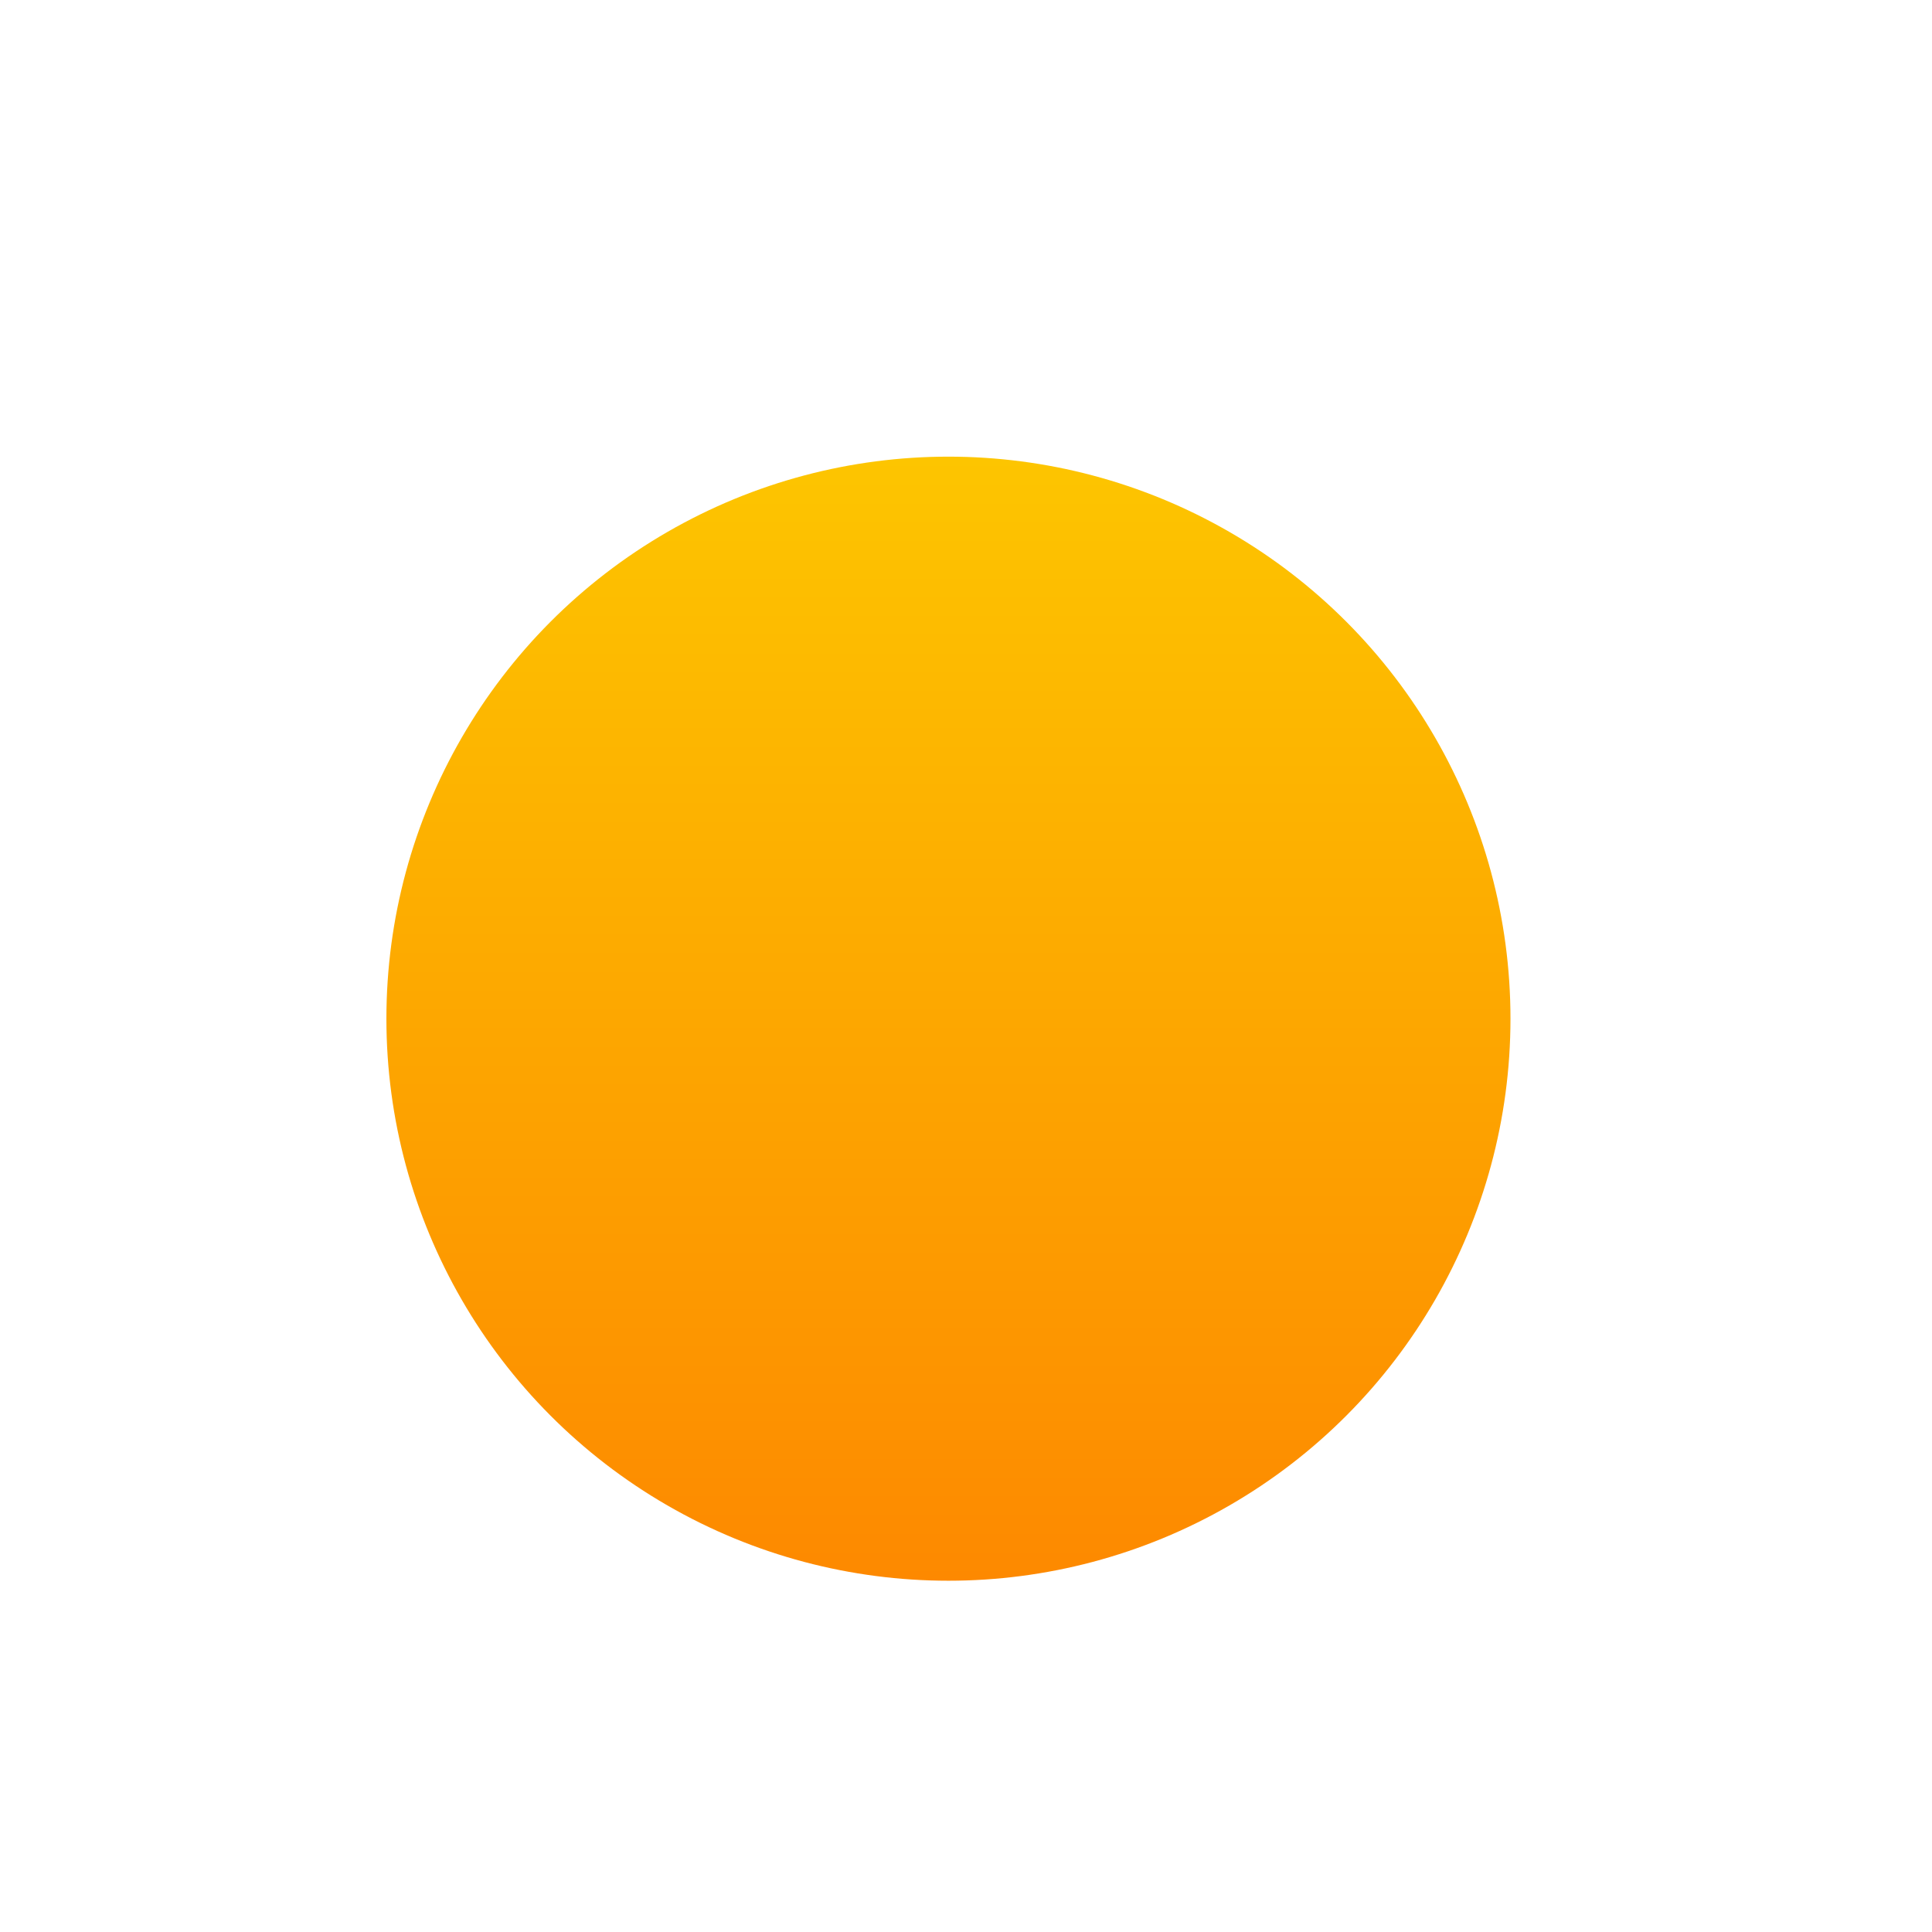 <svg width="110" height="110" viewBox="0 0 110 110" fill="none" xmlns="http://www.w3.org/2000/svg">
<g filter="url(#filter0_ddi_202_181)">
<circle cx="55" cy="55" r="32" fill="url(#paint0_linear_202_181)"/>
</g>
<defs>
<filter id="filter0_ddi_202_181" x="7" y="7" width="96" height="96" filterUnits="userSpaceOnUse" color-interpolation-filters="sRGB">
<feFlood flood-opacity="0" result="BackgroundImageFix"/>
<feColorMatrix in="SourceAlpha" type="matrix" values="0 0 0 0 0 0 0 0 0 0 0 0 0 0 0 0 0 0 127 0" result="hardAlpha"/>
<feOffset/>
<feGaussianBlur stdDeviation="8"/>
<feComposite in2="hardAlpha" operator="out"/>
<feColorMatrix type="matrix" values="0 0 0 0 0.992 0 0 0 0 0.774 0 0 0 0 0 0 0 0 1 0"/>
<feBlend mode="normal" in2="BackgroundImageFix" result="effect1_dropShadow_202_181"/>
<feColorMatrix in="SourceAlpha" type="matrix" values="0 0 0 0 0 0 0 0 0 0 0 0 0 0 0 0 0 0 127 0" result="hardAlpha"/>
<feOffset/>
<feGaussianBlur stdDeviation="5.5"/>
<feComposite in2="hardAlpha" operator="out"/>
<feColorMatrix type="matrix" values="0 0 0 0 0.992 0 0 0 0 0.773 0 0 0 0 0 0 0 0 0.45 0"/>
<feBlend mode="normal" in2="effect1_dropShadow_202_181" result="effect2_dropShadow_202_181"/>
<feBlend mode="normal" in="SourceGraphic" in2="effect2_dropShadow_202_181" result="shape"/>
<feColorMatrix in="SourceAlpha" type="matrix" values="0 0 0 0 0 0 0 0 0 0 0 0 0 0 0 0 0 0 127 0" result="hardAlpha"/>
<feOffset dx="-1" dy="3"/>
<feGaussianBlur stdDeviation="2.5"/>
<feComposite in2="hardAlpha" operator="arithmetic" k2="-1" k3="1"/>
<feColorMatrix type="matrix" values="0 0 0 0 1 0 0 0 0 0.9 0 0 0 0 0 0 0 0 0.35 0"/>
<feBlend mode="normal" in2="shape" result="effect3_innerShadow_202_181"/>
</filter>
<linearGradient id="paint0_linear_202_181" x1="55" y1="23" x2="55" y2="87" gradientUnits="userSpaceOnUse">
<stop stop-color="#FDC500"/>
<stop offset="1" stop-color="#FD8900"/>
</linearGradient>
</defs>
</svg>
